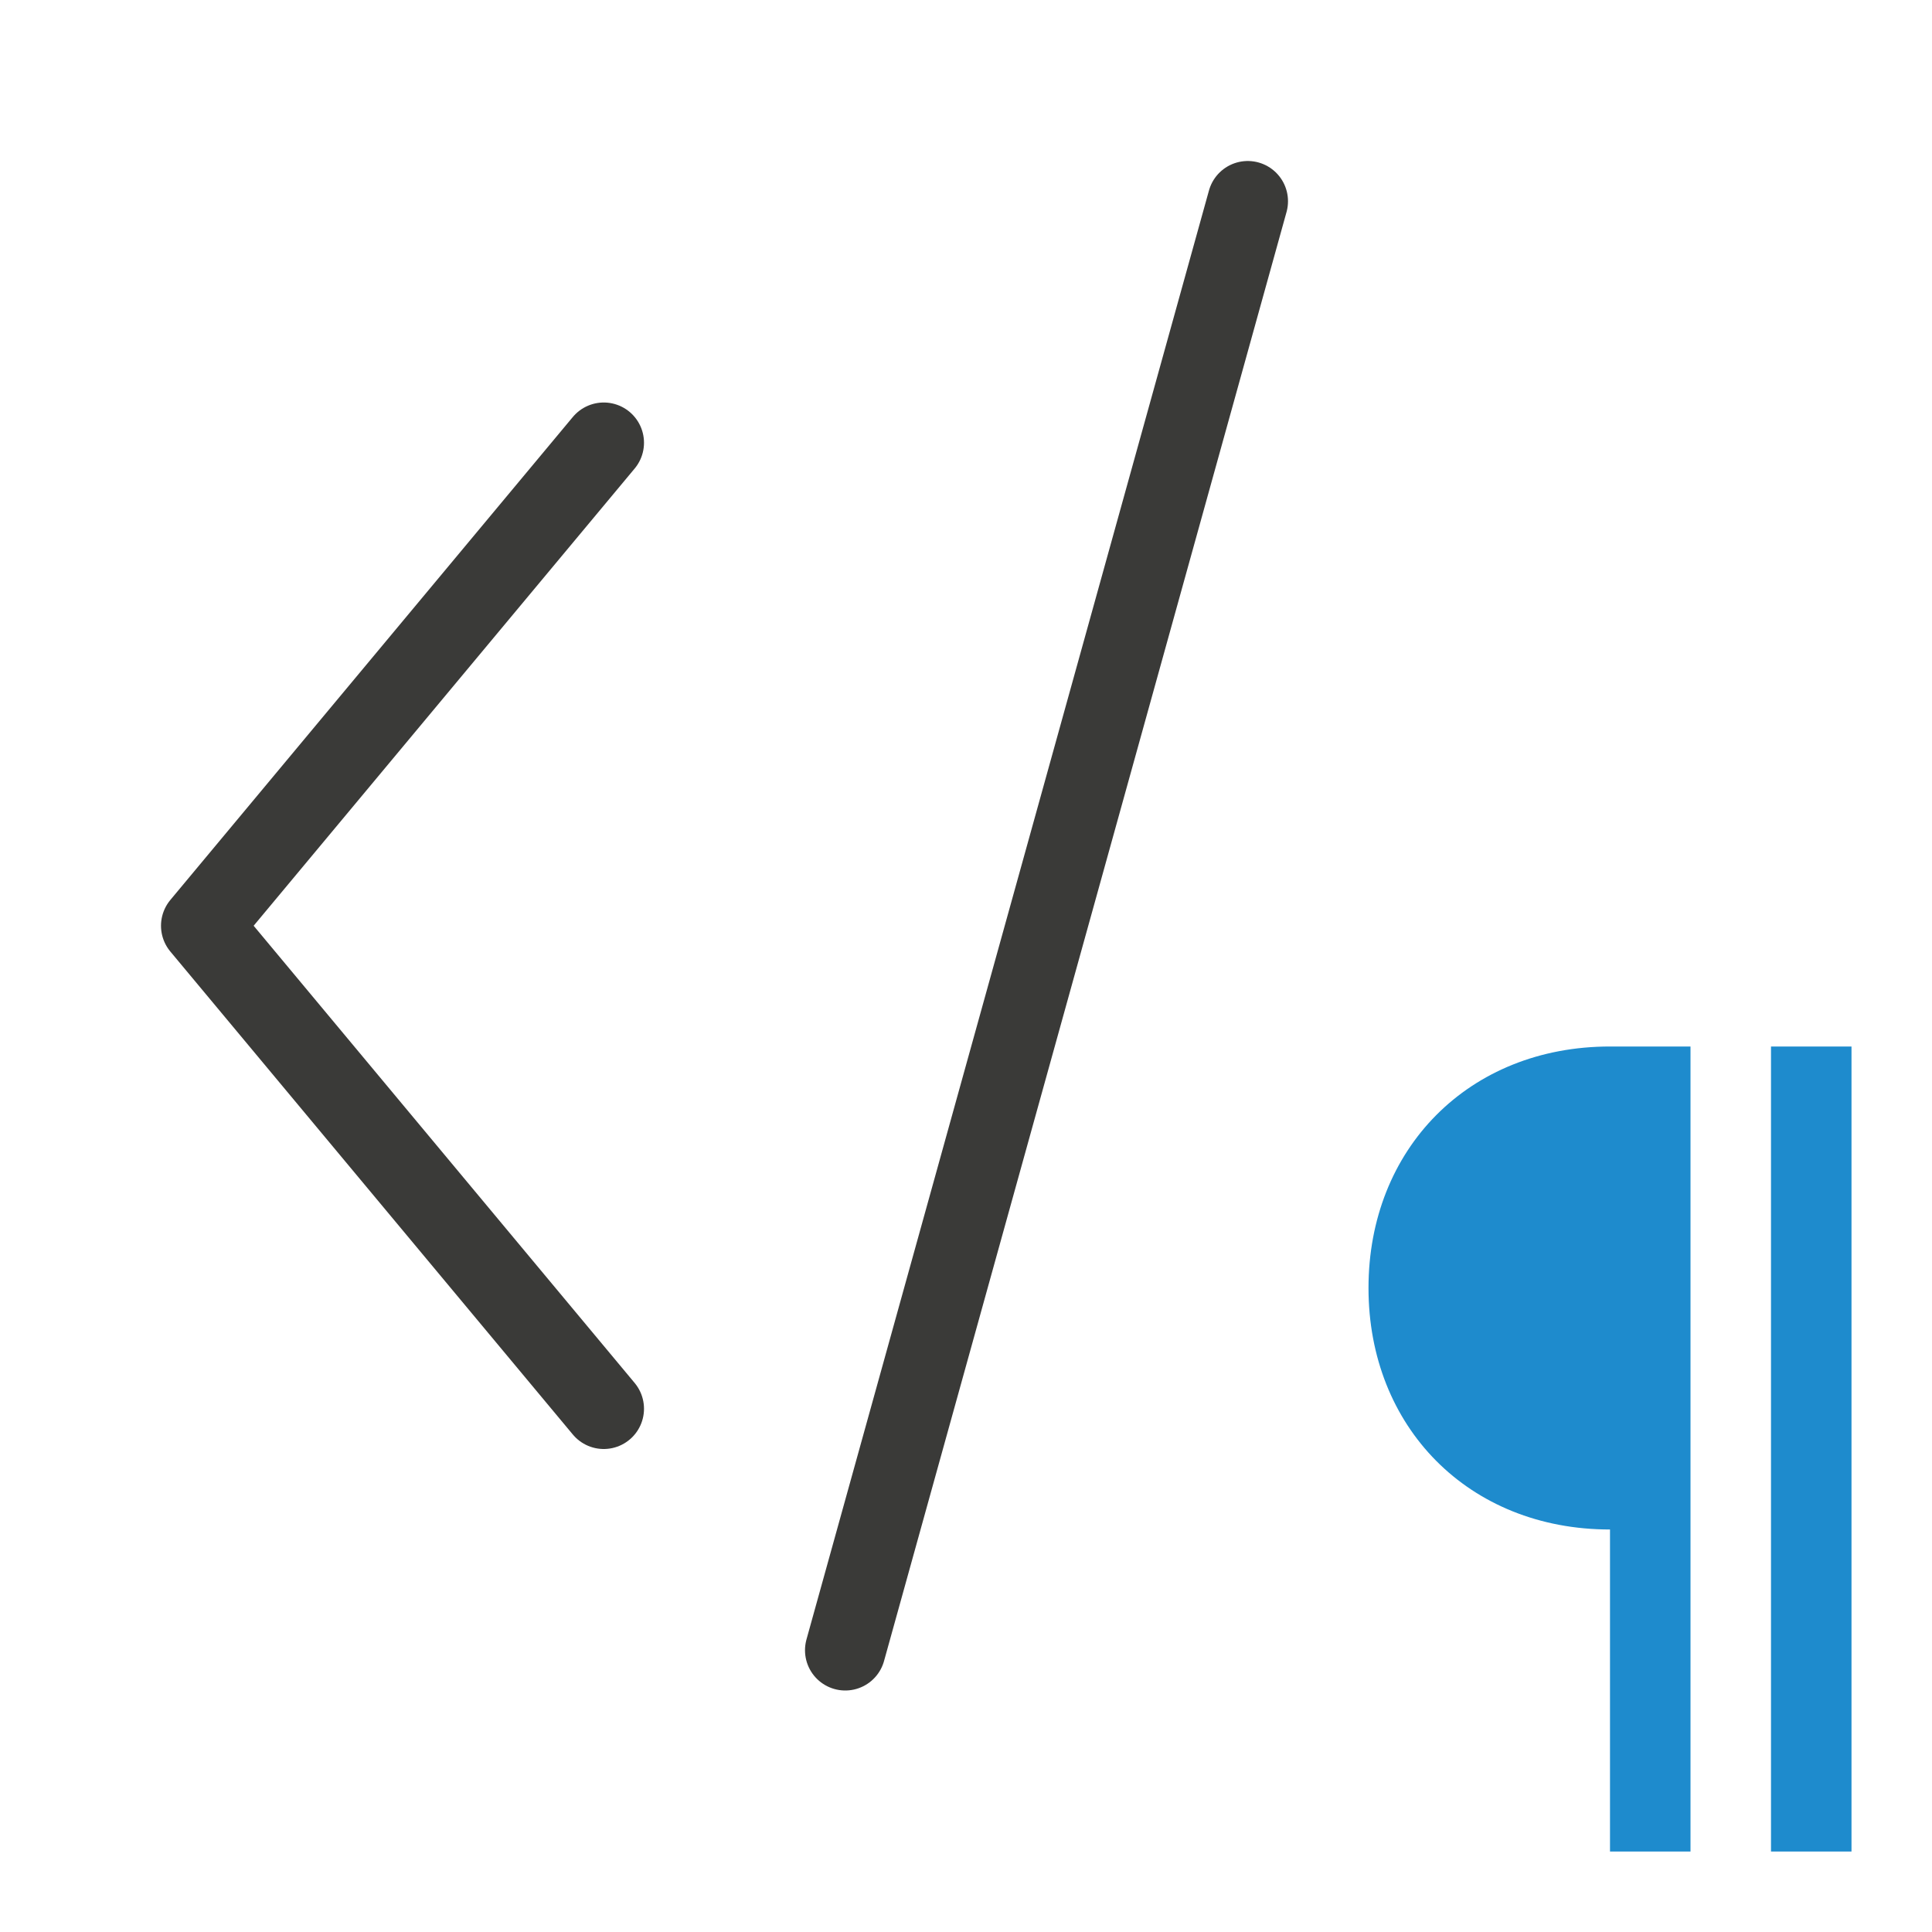 <svg viewBox="0 0 24 24" xmlns="http://www.w3.org/2000/svg"><path d="m20 13c-1.757 0-3 1.274-3 3s1.243 3 3 3v4h1v-10zm2 0v10h1v-10z" fill="#1e8bcd"/><g fill="none" stroke="#3a3a38" stroke-linecap="round" stroke-linejoin="round" stroke-width="1"><path d="m7.5 5.5-5 6 5 6"/><path d="m10.5 20.5 5-18"/></g></svg>